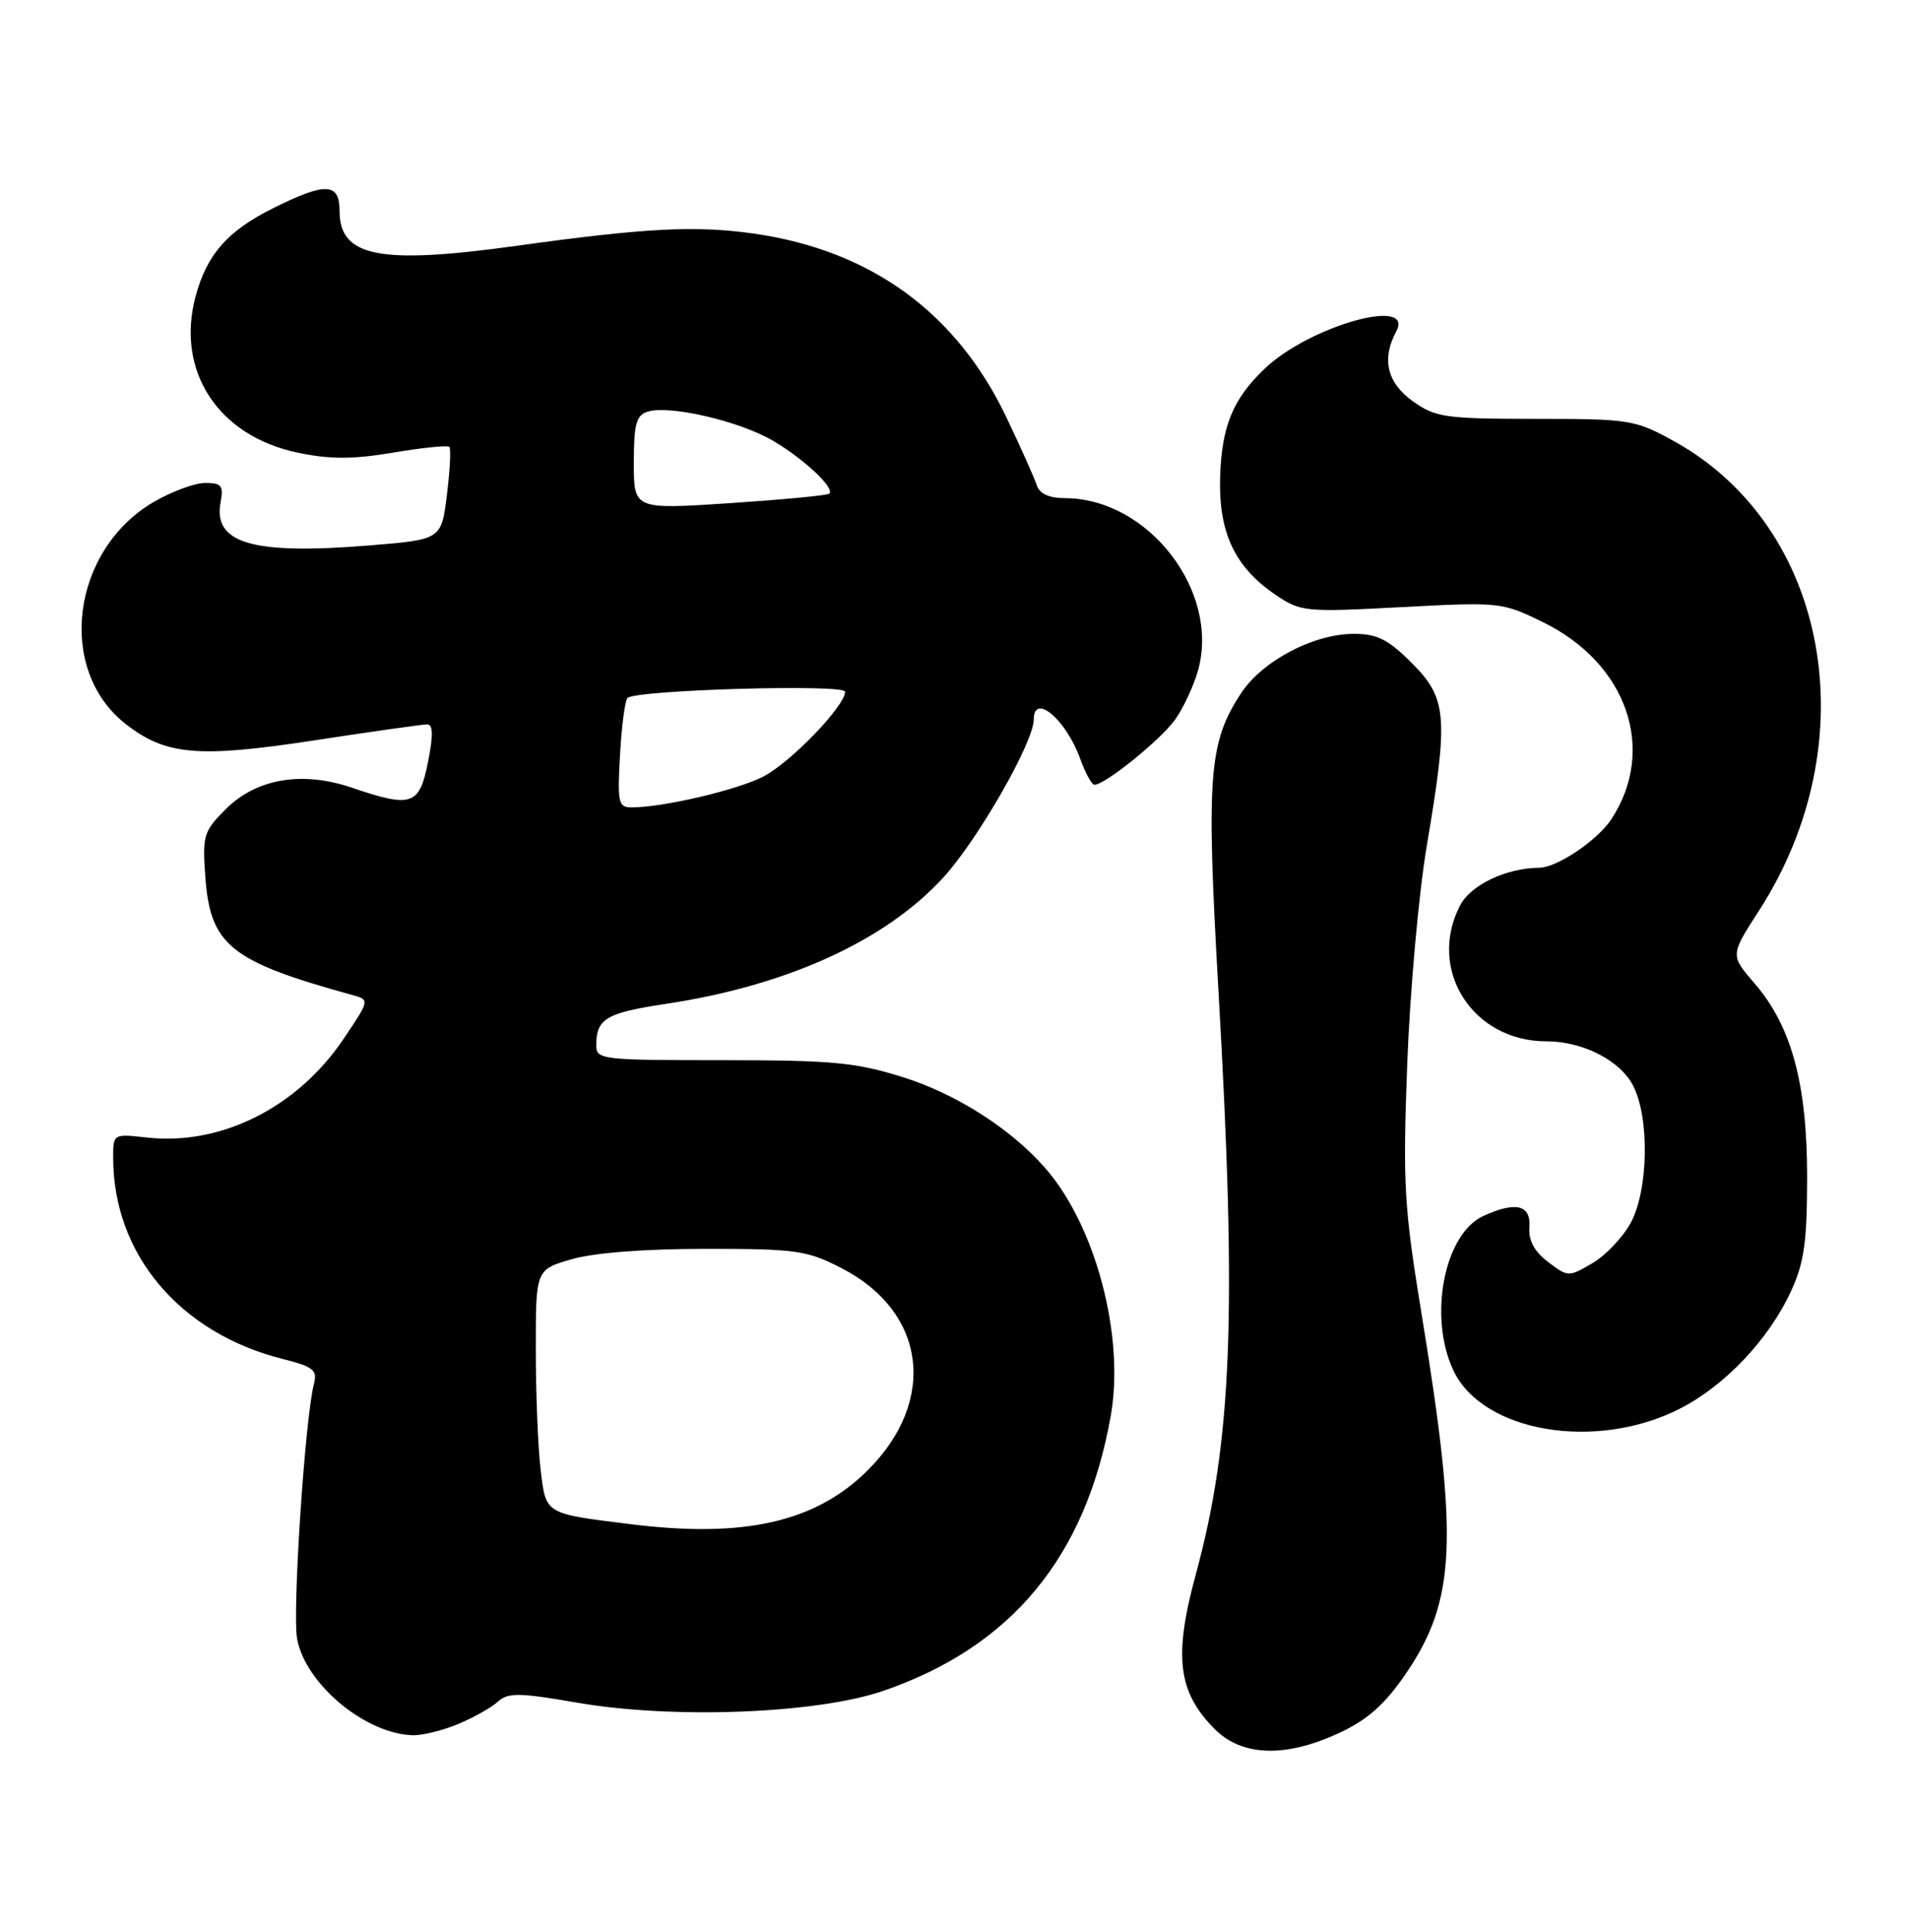 <?xml version="1.0" encoding="UTF-8" standalone="no"?>
<!DOCTYPE svg PUBLIC "-//W3C//DTD SVG 1.1//EN" "http://www.w3.org/Graphics/SVG/1.1/DTD/svg11.dtd" >
<svg xmlns="http://www.w3.org/2000/svg" xmlns:xlink="http://www.w3.org/1999/xlink" version="1.1" viewBox="0 0 253 256">
 <g >
 <path fill="currentColor"
d=" M 177.52 229.64 C 181.24 227.91 183.51 225.89 186.25 221.90 C 192.98 212.07 193.33 204.17 188.38 174.00 C 186.08 159.92 185.90 156.89 186.50 141.00 C 186.86 131.38 188.03 118.39 189.08 112.15 C 191.99 94.96 191.79 92.56 187.12 87.88 C 183.97 84.73 182.52 84.00 179.43 84.00 C 174.09 84.00 167.31 87.57 164.48 91.87 C 160.18 98.42 159.85 102.76 161.48 131.27 C 163.95 174.24 163.29 190.97 158.45 208.76 C 155.52 219.53 156.11 224.27 161.00 229.16 C 164.64 232.79 170.40 232.96 177.52 229.64 Z  M 60.75 228.46 C 62.77 227.62 65.13 226.29 65.99 225.51 C 67.34 224.29 68.79 224.31 76.53 225.65 C 89.17 227.84 108.19 227.11 117.00 224.10 C 134.03 218.27 143.89 206.36 147.21 187.63 C 149.08 177.12 145.22 162.48 138.56 154.84 C 134.03 149.63 126.78 144.99 119.69 142.76 C 113.42 140.79 110.35 140.50 95.75 140.50 C 79.66 140.50 79.00 140.42 79.02 138.50 C 79.04 134.99 80.33 134.23 88.30 133.03 C 104.35 130.60 117.36 124.67 125.03 116.28 C 129.60 111.28 137.00 98.35 137.00 95.37 C 137.00 91.75 141.26 95.32 143.14 100.51 C 143.83 102.43 144.69 104.00 145.05 104.00 C 146.46 104.00 153.85 98.02 155.76 95.34 C 156.86 93.78 158.23 90.83 158.79 88.80 C 161.67 78.35 152.22 66.10 141.22 66.02 C 138.99 66.01 137.76 65.44 137.38 64.25 C 137.07 63.29 135.26 59.25 133.36 55.27 C 126.76 41.44 115.44 33.20 100.00 30.97 C 92.25 29.86 85.67 30.19 68.50 32.57 C 50.29 35.10 45.00 34.06 45.00 27.94 C 45.00 24.20 43.15 24.12 36.20 27.59 C 30.16 30.60 27.43 33.70 25.93 39.24 C 23.26 49.18 28.90 57.80 39.51 60.00 C 43.78 60.89 46.77 60.88 52.12 59.98 C 55.97 59.33 59.32 58.99 59.55 59.22 C 59.78 59.45 59.64 62.31 59.23 65.57 C 58.50 71.50 58.50 71.50 49.00 72.28 C 33.43 73.55 28.19 72.02 29.24 66.51 C 29.65 64.37 29.35 64.00 27.20 64.00 C 25.81 64.00 22.74 65.14 20.36 66.53 C 9.47 72.91 7.45 88.70 16.61 95.91 C 21.93 100.09 26.21 100.47 41.50 98.14 C 49.21 96.96 56.00 96.00 56.61 96.00 C 57.40 96.00 57.43 97.43 56.72 101.00 C 55.59 106.74 54.56 107.09 46.64 104.39 C 40.04 102.14 33.98 103.18 29.91 107.24 C 26.99 110.16 26.81 110.75 27.21 116.18 C 27.86 125.28 30.53 127.42 46.76 131.88 C 49.00 132.50 49.00 132.53 45.52 137.70 C 39.40 146.78 29.27 151.85 19.47 150.75 C 15.00 150.25 15.00 150.25 15.00 153.44 C 15.00 166.20 23.81 176.66 37.45 180.09 C 41.52 181.12 42.09 181.56 41.61 183.39 C 40.42 187.94 38.72 213.71 39.38 217.21 C 40.51 223.23 48.51 229.85 54.78 229.96 C 56.04 229.98 58.72 229.31 60.75 228.46 Z  M 222.58 186.71 C 228.57 183.68 234.41 177.52 237.36 171.12 C 239.11 167.33 239.49 164.61 239.50 156.00 C 239.50 143.61 237.43 135.99 232.52 130.31 C 229.31 126.59 229.31 126.59 233.09 120.73 C 247.56 98.35 242.41 69.84 221.86 58.47 C 216.69 55.62 216.03 55.51 203.50 55.51 C 191.51 55.50 190.25 55.32 187.25 53.18 C 183.83 50.74 183.07 47.60 185.04 43.93 C 187.53 39.27 173.60 43.18 167.66 48.81 C 163.39 52.86 161.89 56.51 161.70 63.33 C 161.50 70.60 163.67 75.18 169.05 78.83 C 172.39 81.08 172.94 81.14 185.74 80.46 C 198.77 79.77 199.08 79.80 204.50 82.46 C 215.64 87.91 219.60 99.34 213.55 108.57 C 211.72 111.36 206.34 114.99 204.00 115.00 C 199.62 115.03 194.91 117.27 193.50 120.00 C 189.11 128.49 195.15 138.00 204.93 138.00 C 209.76 138.00 214.70 140.52 216.43 143.87 C 218.63 148.12 218.47 157.65 216.14 162.02 C 215.11 163.93 212.83 166.35 211.06 167.39 C 207.89 169.25 207.81 169.25 205.17 167.24 C 203.34 165.85 202.56 164.40 202.69 162.61 C 202.90 159.67 200.89 159.18 196.60 161.14 C 191.39 163.51 189.26 174.53 192.63 181.64 C 196.51 189.81 211.47 192.34 222.58 186.71 Z  M 83.58 201.99 C 72.12 200.57 72.36 200.71 71.65 194.77 C 71.30 191.87 71.01 184.72 71.01 178.88 C 71.00 168.26 71.00 168.26 75.75 166.88 C 78.71 166.02 85.41 165.50 93.53 165.50 C 105.54 165.50 106.94 165.70 111.53 168.06 C 122.74 173.83 124.27 185.57 115.03 194.82 C 108.13 201.71 98.67 203.87 83.58 201.99 Z  M 82.17 100.05 C 82.38 96.23 82.83 92.84 83.16 92.50 C 84.24 91.43 112.00 90.62 112.00 91.67 C 112.00 93.57 104.73 101.10 101.11 102.94 C 97.62 104.72 87.85 107.00 83.70 107.00 C 81.95 107.00 81.81 106.38 82.17 100.05 Z  M 84.00 61.33 C 84.00 56.22 84.32 55.03 85.82 54.56 C 88.70 53.64 97.97 55.79 102.43 58.40 C 106.56 60.83 110.66 64.67 109.91 65.42 C 109.68 65.65 103.76 66.21 96.75 66.68 C 84.00 67.52 84.00 67.52 84.00 61.33 Z "/>
</g>
</svg>